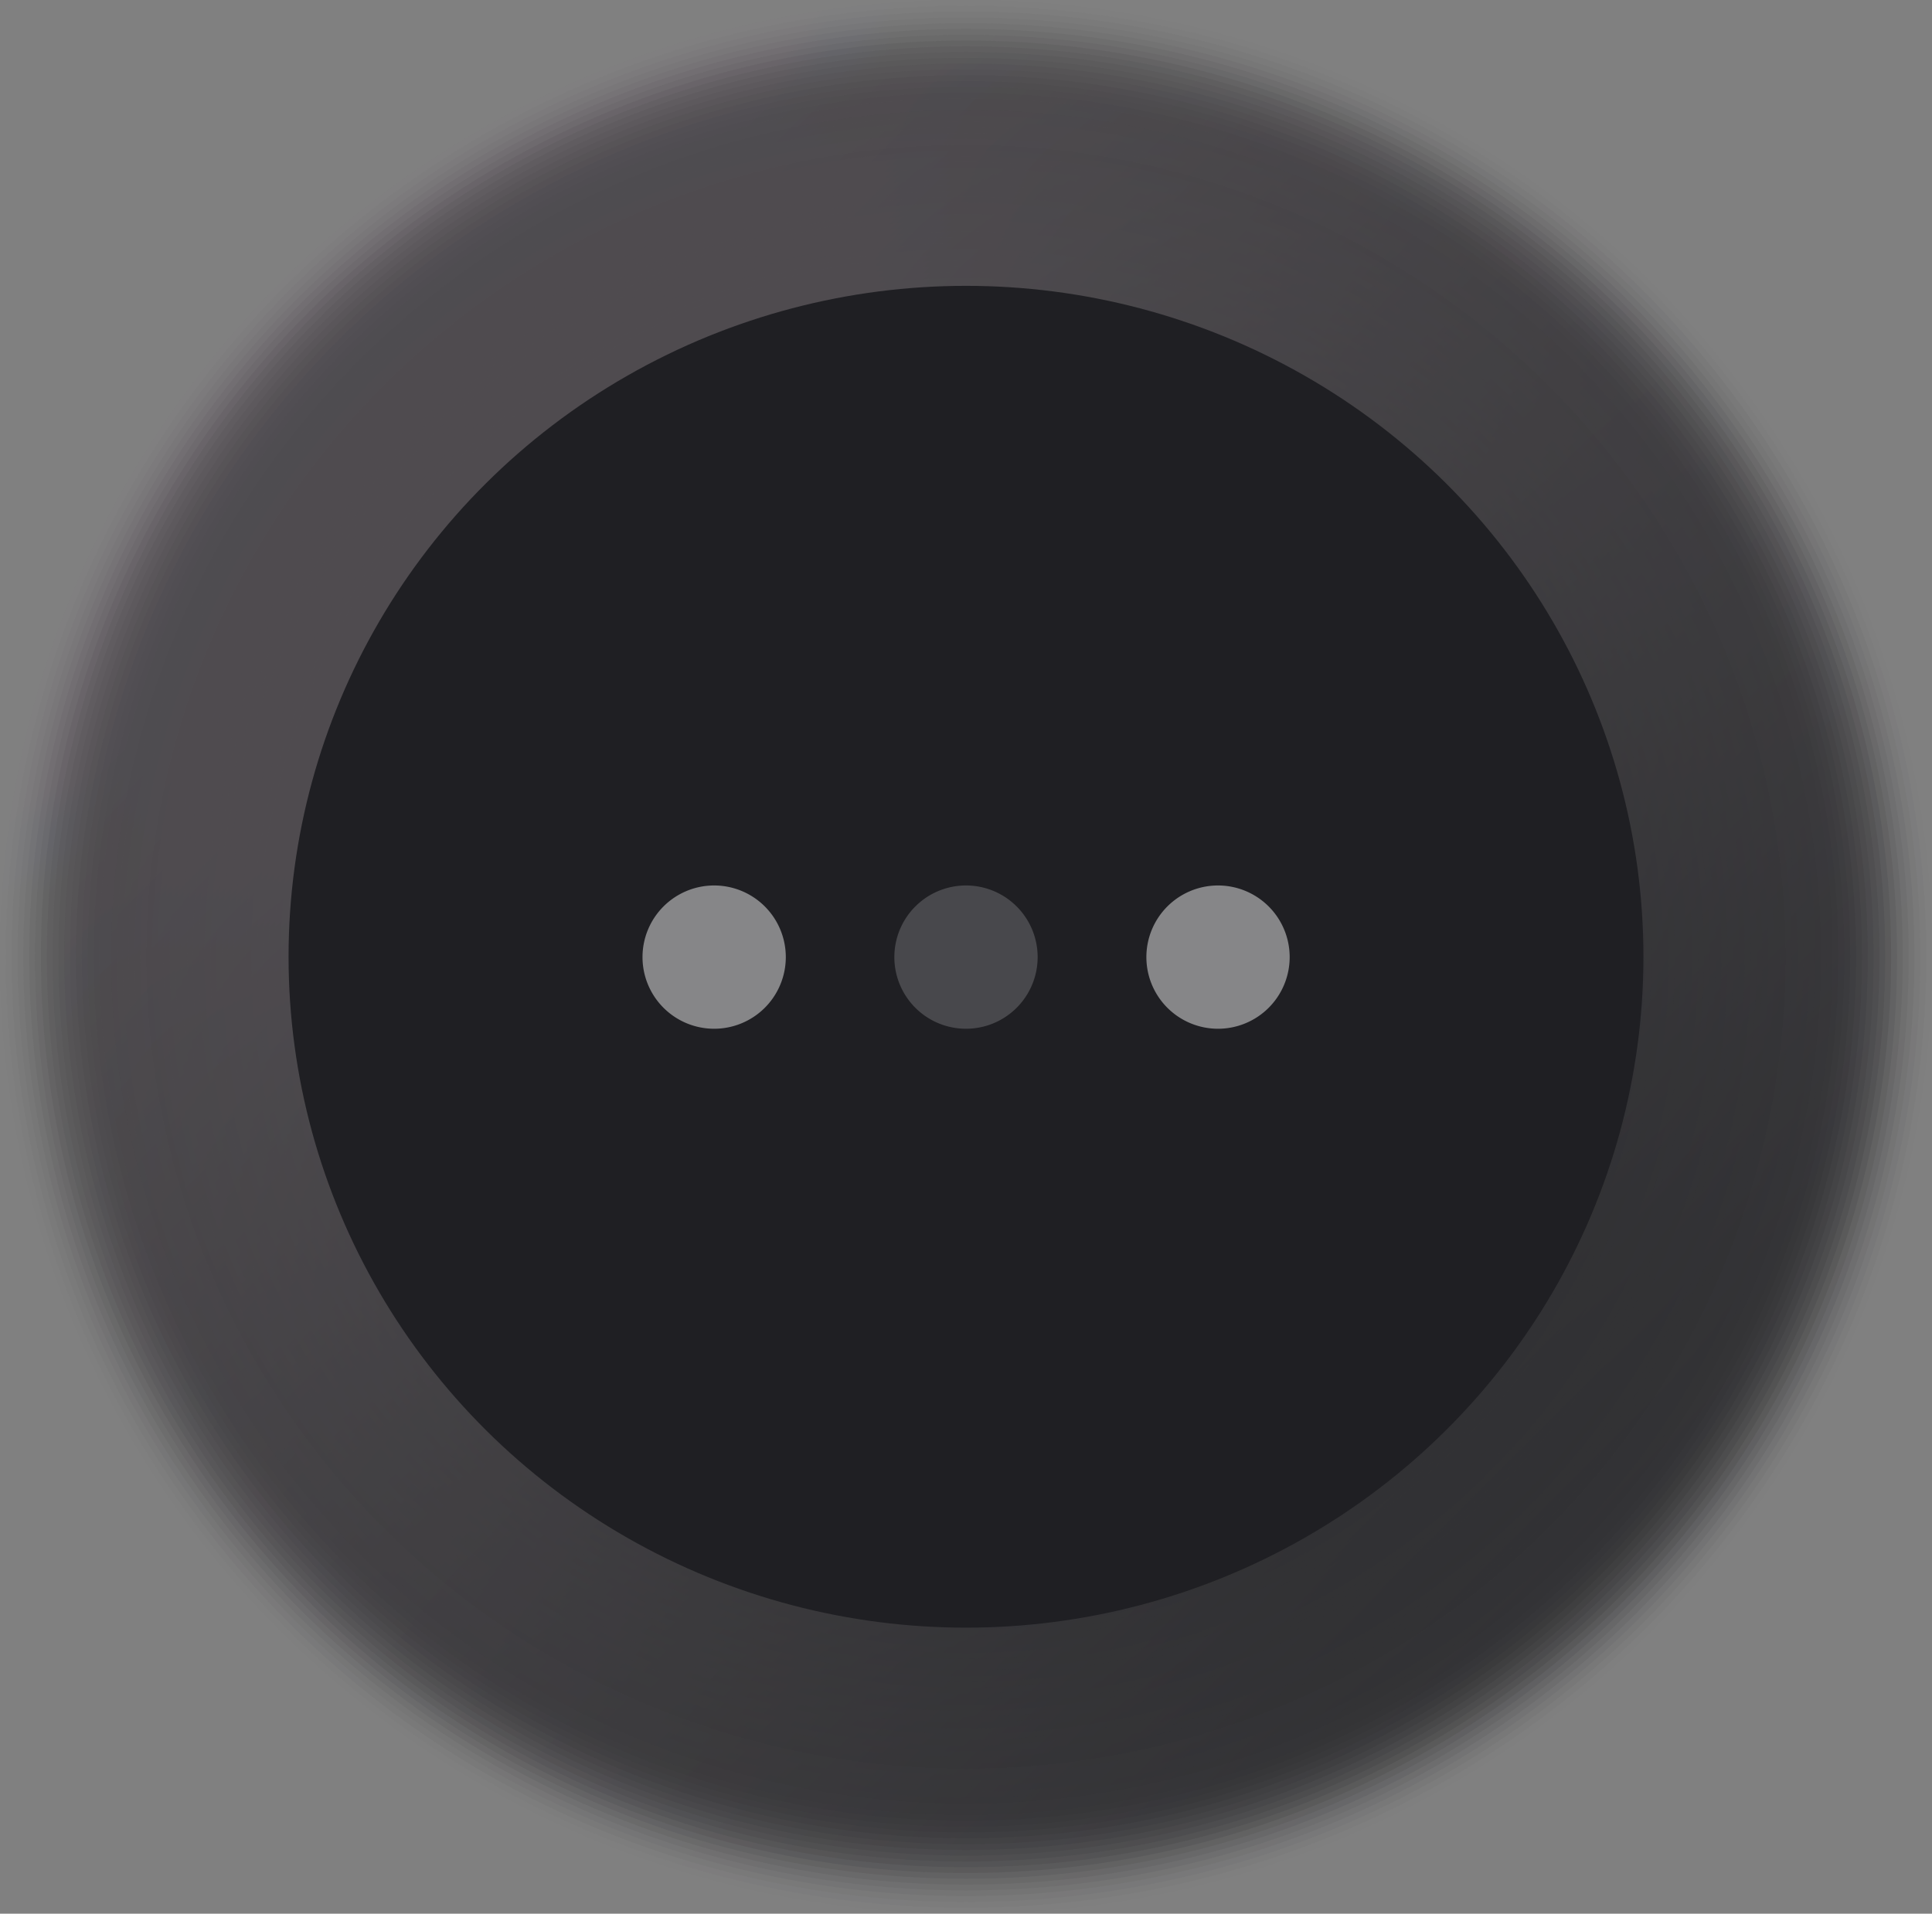 <svg xmlns="http://www.w3.org/2000/svg" xmlns:xlink="http://www.w3.org/1999/xlink" viewBox="0 0 107.86 106.85"><rect x="0" y="0" width="107.86" height="106.85" fill="#808080" stroke="none"/><defs><linearGradient id="Áåçûìÿííûé_ãðàäèåíò_5901" x1="15.98" y1="15.47" x2="91.89" y2="91.38" gradientUnits="userSpaceOnUse"><stop offset="0.08" stop-color="#332e34"/><stop offset="1" stop-color="#050509"/></linearGradient><linearGradient id="Áåçûìÿííûé_ãðàäèåíò_4864" x1="16.21" y1="15.7" x2="91.66" y2="91.15" gradientUnits="userSpaceOnUse"><stop offset="0.08" stop-color="#332e34"/><stop offset="0.1" stop-color="#322d33"/><stop offset="0.99" stop-color="#050509"/><stop offset="1" stop-color="#050509"/></linearGradient><linearGradient id="Áåçûìÿííûé_ãðàäèåíò_4864-2" x1="16.44" y1="15.93" x2="91.43" y2="90.92" xlink:href="#Áåçûìÿííûé_ãðàäèåíò_4864"/><linearGradient id="Áåçûìÿííûé_ãðàäèåíò_4864-3" x1="16.66" y1="16.16" x2="91.2" y2="90.69" xlink:href="#Áåçûìÿííûé_ãðàäèåíò_4864"/><linearGradient id="Áåçûìÿííûé_ãðàäèåíò_4864-4" x1="16.89" y1="16.39" x2="90.97" y2="90.46" xlink:href="#Áåçûìÿííûé_ãðàäèåíò_4864"/><linearGradient id="Áåçûìÿííûé_ãðàäèåíò_4864-5" x1="17.12" y1="16.61" x2="90.74" y2="90.23" xlink:href="#Áåçûìÿííûé_ãðàäèåíò_4864"/><linearGradient id="Áåçûìÿííûé_ãðàäèåíò_4864-6" x1="17.35" y1="16.84" x2="90.51" y2="90" xlink:href="#Áåçûìÿííûé_ãðàäèåíò_4864"/><linearGradient id="Áåçûìÿííûé_ãðàäèåíò_4864-7" x1="17.58" y1="17.07" x2="90.28" y2="89.77" xlink:href="#Áåçûìÿííûé_ãðàäèåíò_4864"/><linearGradient id="Áåçûìÿííûé_ãðàäèåíò_4864-8" x1="17.81" y1="17.3" x2="90.05" y2="89.54" xlink:href="#Áåçûìÿííûé_ãðàäèåíò_4864"/><linearGradient id="Áåçûìÿííûé_ãðàäèåíò_4864-9" x1="18.04" y1="17.53" x2="89.82" y2="89.31" xlink:href="#Áåçûìÿííûé_ãðàäèåíò_4864"/><linearGradient id="Áåçûìÿííûé_ãðàäèåíò_4864-10" x1="18.27" y1="17.76" x2="89.59" y2="89.08" xlink:href="#Áåçûìÿííûé_ãðàäèåíò_4864"/><linearGradient id="Áåçûìÿííûé_ãðàäèåíò_4864-11" x1="18.5" y1="17.99" x2="89.36" y2="88.85" xlink:href="#Áåçûìÿííûé_ãðàäèåíò_4864"/><linearGradient id="Áåçûìÿííûé_ãðàäèåíò_4864-12" x1="18.73" y1="18.22" x2="89.13" y2="88.62" xlink:href="#Áåçûìÿííûé_ãðàäèåíò_4864"/><linearGradient id="Áåçûìÿííûé_ãðàäèåíò_4864-13" x1="18.96" y1="18.45" x2="88.9" y2="88.39" xlink:href="#Áåçûìÿííûé_ãðàäèåíò_4864"/><linearGradient id="Áåçûìÿííûé_ãðàäèåíò_4864-14" x1="19.19" y1="18.68" x2="88.67" y2="88.17" xlink:href="#Áåçûìÿííûé_ãðàäèåíò_4864"/><linearGradient id="Áåçûìÿííûé_ãðàäèåíò_4864-15" x1="19.42" y1="18.91" x2="88.45" y2="87.94" xlink:href="#Áåçûìÿííûé_ãðàäèåíò_4864"/><linearGradient id="Áåçûìÿííûé_ãðàäèåíò_4864-16" x1="19.65" y1="19.14" x2="88.22" y2="87.71" xlink:href="#Áåçûìÿííûé_ãðàäèåíò_4864"/><linearGradient id="Áåçûìÿííûé_ãðàäèåíò_4864-17" x1="19.88" y1="19.37" x2="87.99" y2="87.48" xlink:href="#Áåçûìÿííûé_ãðàäèåíò_4864"/><linearGradient id="Áåçûìÿííûé_ãðàäèåíò_4864-18" x1="20.11" y1="19.6" x2="87.76" y2="87.25" xlink:href="#Áåçûìÿííûé_ãðàäèåíò_4864"/><linearGradient id="Áåçûìÿííûé_ãðàäèåíò_4864-19" x1="20.34" y1="19.83" x2="87.53" y2="87.02" xlink:href="#Áåçûìÿííûé_ãðàäèåíò_4864"/><linearGradient id="Áåçûìÿííûé_ãðàäèåíò_4864-20" x1="20.57" y1="20.06" x2="87.3" y2="86.79" xlink:href="#Áåçûìÿííûé_ãðàäèåíò_4864"/><linearGradient id="Áåçûìÿííûé_ãðàäèåíò_4864-21" x1="20.8" y1="20.29" x2="87.07" y2="86.56" xlink:href="#Áåçûìÿííûé_ãðàäèåíò_4864"/><linearGradient id="Áåçûìÿííûé_ãðàäèåíò_4864-22" x1="21.03" y1="20.52" x2="86.84" y2="86.33" xlink:href="#Áåçûìÿííûé_ãðàäèåíò_4864"/><linearGradient id="Áåçûìÿííûé_ãðàäèåíò_4864-23" x1="21.26" y1="20.75" x2="86.61" y2="86.1" xlink:href="#Áåçûìÿííûé_ãðàäèåíò_4864"/><linearGradient id="Áåçûìÿííûé_ãðàäèåíò_4864-24" x1="21.49" y1="20.98" x2="86.38" y2="85.87" xlink:href="#Áåçûìÿííûé_ãðàäèåíò_4864"/><linearGradient id="Áåçûìÿííûé_ãðàäèåíò_4864-25" x1="21.72" y1="21.21" x2="86.15" y2="85.64" xlink:href="#Áåçûìÿííûé_ãðàäèåíò_4864"/><linearGradient id="Áåçûìÿííûé_ãðàäèåíò_4863" x1="21.95" y1="21.44" x2="85.92" y2="85.41" gradientUnits="userSpaceOnUse"><stop offset="0.08" stop-color="#332e34"/><stop offset="0.1" stop-color="#332e34"/><stop offset="0.99" stop-color="#050509"/><stop offset="1" stop-color="#050509"/></linearGradient><linearGradient id="Áåçûìÿííûé_ãðàäèåíò_4863-2" x1="22.17" y1="21.67" x2="85.69" y2="85.18" xlink:href="#Áåçûìÿííûé_ãðàäèåíò_4863"/><linearGradient id="Áåçûìÿííûé_ãðàäèåíò_4863-3" x1="22.4" y1="21.89" x2="85.46" y2="84.95" xlink:href="#Áåçûìÿííûé_ãðàäèåíò_4863"/><linearGradient id="Áåçûìÿííûé_ãðàäèåíò_4863-4" x1="22.63" y1="22.12" x2="85.23" y2="84.72" xlink:href="#Áåçûìÿííûé_ãðàäèåíò_4863"/><linearGradient id="Áåçûìÿííûé_ãðàäèåíò_4863-5" x1="22.86" y1="22.35" x2="85" y2="84.49" xlink:href="#Áåçûìÿííûé_ãðàäèåíò_4863"/><linearGradient id="Áåçûìÿííûé_ãðàäèåíò_4863-6" x1="23.09" y1="22.58" x2="84.77" y2="84.26" xlink:href="#Áåçûìÿííûé_ãðàäèåíò_4863"/><linearGradient id="Áåçûìÿííûé_ãðàäèåíò_4863-7" x1="23.32" y1="22.81" x2="84.54" y2="84.03" xlink:href="#Áåçûìÿííûé_ãðàäèåíò_4863"/><linearGradient id="Áåçûìÿííûé_ãðàäèåíò_4863-8" x1="23.55" y1="23.04" x2="84.31" y2="83.8" xlink:href="#Áåçûìÿííûé_ãðàäèåíò_4863"/><linearGradient id="Áåçûìÿííûé_ãðàäèåíò_4863-9" x1="23.78" y1="23.27" x2="84.08" y2="83.57" xlink:href="#Áåçûìÿííûé_ãðàäèåíò_4863"/><linearGradient id="Áåçûìÿííûé_ãðàäèåíò_4863-10" x1="24.01" y1="23.5" x2="83.85" y2="83.34" xlink:href="#Áåçûìÿííûé_ãðàäèåíò_4863"/><linearGradient id="Áåçûìÿííûé_ãðàäèåíò_4863-11" x1="24.24" y1="23.73" x2="83.62" y2="83.11" xlink:href="#Áåçûìÿííûé_ãðàäèåíò_4863"/><linearGradient id="Áåçûìÿííûé_ãðàäèåíò_4863-12" x1="24.47" y1="23.96" x2="83.39" y2="82.89" xlink:href="#Áåçûìÿííûé_ãðàäèåíò_4863"/><linearGradient id="Áåçûìÿííûé_ãðàäèåíò_4863-13" x1="24.7" y1="24.19" x2="83.17" y2="82.66" xlink:href="#Áåçûìÿííûé_ãðàäèåíò_4863"/><linearGradient id="Áåçûìÿííûé_ãðàäèåíò_4863-14" x1="24.93" y1="24.42" x2="82.94" y2="82.43" xlink:href="#Áåçûìÿííûé_ãðàäèåíò_4863"/><linearGradient id="Áåçûìÿííûé_ãðàäèåíò_4863-15" x1="25.16" y1="24.65" x2="82.71" y2="82.2" xlink:href="#Áåçûìÿííûé_ãðàäèåíò_4863"/><linearGradient id="Áåçûìÿííûé_ãðàäèåíò_4863-16" x1="25.39" y1="24.88" x2="82.48" y2="81.97" xlink:href="#Áåçûìÿííûé_ãðàäèåíò_4863"/><linearGradient id="Áåçûìÿííûé_ãðàäèåíò_4863-17" x1="25.62" y1="25.11" x2="82.25" y2="81.74" xlink:href="#Áåçûìÿííûé_ãðàäèåíò_4863"/><linearGradient id="Áåçûìÿííûé_ãðàäèåíò_4863-18" x1="25.85" y1="25.34" x2="82.02" y2="81.51" xlink:href="#Áåçûìÿííûé_ãðàäèåíò_4863"/><linearGradient id="Áåçûìÿííûé_ãðàäèåíò_4863-19" x1="26.08" y1="25.57" x2="81.79" y2="81.28" xlink:href="#Áåçûìÿííûé_ãðàäèåíò_4863"/><linearGradient id="Áåçûìÿííûé_ãðàäèåíò_4863-20" x1="26.31" y1="25.8" x2="81.56" y2="81.05" xlink:href="#Áåçûìÿííûé_ãðàäèåíò_4863"/><linearGradient id="Áåçûìÿííûé_ãðàäèåíò_4863-21" x1="26.54" y1="26.03" x2="81.33" y2="80.82" xlink:href="#Áåçûìÿííûé_ãðàäèåíò_4863"/><linearGradient id="Áåçûìÿííûé_ãðàäèåíò_4863-22" x1="26.77" y1="26.26" x2="81.1" y2="80.59" xlink:href="#Áåçûìÿííûé_ãðàäèåíò_4863"/><linearGradient id="Áåçûìÿííûé_ãðàäèåíò_4863-23" x1="27" y1="26.49" x2="80.87" y2="80.36" xlink:href="#Áåçûìÿííûé_ãðàäèåíò_4863"/><linearGradient id="Áåçûìÿííûé_ãðàäèåíò_4863-24" x1="27.23" y1="26.72" x2="80.64" y2="80.13" xlink:href="#Áåçûìÿííûé_ãðàäèåíò_4863"/><linearGradient id="Áåçûìÿííûé_ãðàäèåíò_4863-25" x1="27.45" y1="26.95" x2="80.41" y2="79.9" xlink:href="#Áåçûìÿííûé_ãðàäèåíò_4863"/><linearGradient id="Áåçûìÿííûé_ãðàäèåíò_6055" x1="27.68" y1="27.17" x2="80.18" y2="79.67" gradientUnits="userSpaceOnUse"><stop offset="0.1" stop-color="#332e34"/><stop offset="0.99" stop-color="#050509"/></linearGradient></defs><g id="Layer_2" data-name="Layer 2"><g id="Layer_1-2" data-name="Layer 1"><g opacity="0.64"><ellipse cx="53.93" cy="53.42" rx="53.93" ry="53.42" opacity="0.01" fill="url(#Áåçûìÿííûé_ãðàäèåíò_5901)"/><ellipse cx="53.93" cy="53.42" rx="53.61" ry="53.1" opacity="0.03" fill="url(#Áåçûìÿííûé_ãðàäèåíò_4864)"/><ellipse cx="53.93" cy="53.42" rx="53.28" ry="52.78" opacity="0.05" fill="url(#Áåçûìÿííûé_ãðàäèåíò_4864-2)"/><ellipse cx="53.93" cy="53.42" rx="52.95" ry="52.45" opacity="0.07" fill="url(#Áåçûìÿííûé_ãðàäèåíò_4864-3)"/><ellipse cx="53.93" cy="53.42" rx="52.63" ry="52.13" opacity="0.09" fill="url(#Áåçûìÿííûé_ãðàäèåíò_4864-4)"/><ellipse cx="53.93" cy="53.42" rx="52.3" ry="51.81" opacity="0.11" fill="url(#Áåçûìÿííûé_ãðàäèåíò_4864-5)"/><ellipse cx="53.93" cy="53.42" rx="51.98" ry="51.48" opacity="0.13" fill="url(#Áåçûìÿííûé_ãðàäèåíò_4864-6)"/><ellipse cx="53.93" cy="53.42" rx="51.65" ry="51.16" opacity="0.15" fill="url(#Áåçûìÿííûé_ãðàäèåíò_4864-7)"/><ellipse cx="53.93" cy="53.42" rx="51.32" ry="50.84" opacity="0.17" fill="url(#Áåçûìÿííûé_ãðàäèåíò_4864-8)"/><ellipse cx="53.93" cy="53.42" rx="51" ry="50.52" opacity="0.18" fill="url(#Áåçûìÿííûé_ãðàäèåíò_4864-9)"/><ellipse cx="53.93" cy="53.42" rx="50.67" ry="50.19" opacity="0.2" fill="url(#Áåçûìÿííûé_ãðàäèåíò_4864-10)"/><ellipse cx="53.93" cy="53.42" rx="50.34" ry="49.87" opacity="0.22" fill="url(#Áåçûìÿííûé_ãðàäèåíò_4864-11)"/><ellipse cx="53.93" cy="53.42" rx="50.02" ry="49.55" opacity="0.24" fill="url(#Áåçûìÿííûé_ãðàäèåíò_4864-12)"/><ellipse cx="53.93" cy="53.42" rx="49.69" ry="49.22" opacity="0.26" fill="url(#Áåçûìÿííûé_ãðàäèåíò_4864-13)"/><ellipse cx="53.93" cy="53.42" rx="49.37" ry="48.9" opacity="0.28" fill="url(#Áåçûìÿííûé_ãðàäèåíò_4864-14)"/><ellipse cx="53.93" cy="53.42" rx="49.04" ry="48.58" opacity="0.3" fill="url(#Áåçûìÿííûé_ãðàäèåíò_4864-15)"/><ellipse cx="53.93" cy="53.42" rx="48.71" ry="48.25" opacity="0.32" fill="url(#Áåçûìÿííûé_ãðàäèåíò_4864-16)"/><ellipse cx="53.93" cy="53.42" rx="48.39" ry="47.93" opacity="0.34" fill="url(#Áåçûìÿííûé_ãðàäèåíò_4864-17)"/><ellipse cx="53.93" cy="53.42" rx="48.06" ry="47.61" opacity="0.36" fill="url(#Áåçûìÿííûé_ãðàäèåíò_4864-18)"/><ellipse cx="53.93" cy="53.42" rx="47.73" ry="47.28" opacity="0.38" fill="url(#Áåçûìÿííûé_ãðàäèåíò_4864-19)"/><ellipse cx="53.93" cy="53.42" rx="47.41" ry="46.96" opacity="0.4" fill="url(#Áåçûìÿííûé_ãðàäèåíò_4864-20)"/><ellipse cx="53.93" cy="53.42" rx="47.08" ry="46.64" opacity="0.42" fill="url(#Áåçûìÿííûé_ãðàäèåíò_4864-21)"/><ellipse cx="53.93" cy="53.42" rx="46.76" ry="46.31" opacity="0.44" fill="url(#Áåçûìÿííûé_ãðàäèåíò_4864-22)"/><ellipse cx="53.93" cy="53.42" rx="46.43" ry="45.99" opacity="0.46" fill="url(#Áåçûìÿííûé_ãðàäèåíò_4864-23)"/><ellipse cx="53.93" cy="53.42" rx="46.1" ry="45.67" opacity="0.48" fill="url(#Áåçûìÿííûé_ãðàäèåíò_4864-24)"/><ellipse cx="53.93" cy="53.42" rx="45.78" ry="45.35" opacity="0.5" fill="url(#Áåçûìÿííûé_ãðàäèåíò_4864-25)"/><ellipse cx="53.93" cy="53.42" rx="45.45" ry="45.02" opacity="0.51" fill="url(#Áåçûìÿííûé_ãðàäèåíò_4863)"/><ellipse cx="53.93" cy="53.42" rx="45.13" ry="44.7" opacity="0.53" fill="url(#Áåçûìÿííûé_ãðàäèåíò_4863-2)"/><ellipse cx="53.93" cy="53.42" rx="44.8" ry="44.38" opacity="0.55" fill="url(#Áåçûìÿííûé_ãðàäèåíò_4863-3)"/><ellipse cx="53.93" cy="53.42" rx="44.47" ry="44.05" opacity="0.57" fill="url(#Áåçûìÿííûé_ãðàäèåíò_4863-4)"/><ellipse cx="53.93" cy="53.42" rx="44.15" ry="43.73" opacity="0.59" fill="url(#Áåçûìÿííûé_ãðàäèåíò_4863-5)"/><ellipse cx="53.93" cy="53.42" rx="43.82" ry="43.41" opacity="0.61" fill="url(#Áåçûìÿííûé_ãðàäèåíò_4863-6)"/><ellipse cx="53.93" cy="53.42" rx="43.49" ry="43.08" opacity="0.63" fill="url(#Áåçûìÿííûé_ãðàäèåíò_4863-7)"/><ellipse cx="53.93" cy="53.42" rx="43.17" ry="42.76" opacity="0.65" fill="url(#Áåçûìÿííûé_ãðàäèåíò_4863-8)"/><ellipse cx="53.93" cy="53.42" rx="42.84" ry="42.44" opacity="0.67" fill="url(#Áåçûìÿííûé_ãðàäèåíò_4863-9)"/><ellipse cx="53.93" cy="53.42" rx="42.52" ry="42.11" opacity="0.69" fill="url(#Áåçûìÿííûé_ãðàäèåíò_4863-10)"/><ellipse cx="53.93" cy="53.42" rx="42.19" ry="41.79" opacity="0.71" fill="url(#Áåçûìÿííûé_ãðàäèåíò_4863-11)"/><ellipse cx="53.93" cy="53.42" rx="41.86" ry="41.47" opacity="0.73" fill="url(#Áåçûìÿííûé_ãðàäèåíò_4863-12)"/><ellipse cx="53.93" cy="53.42" rx="41.54" ry="41.14" opacity="0.75" fill="url(#Áåçûìÿííûé_ãðàäèåíò_4863-13)"/><ellipse cx="53.93" cy="53.42" rx="41.21" ry="40.82" opacity="0.77" fill="url(#Áåçûìÿííûé_ãðàäèåíò_4863-14)"/><ellipse cx="53.93" cy="53.42" rx="40.88" ry="40.5" opacity="0.79" fill="url(#Áåçûìÿííûé_ãðàäèåíò_4863-15)"/><ellipse cx="53.93" cy="53.42" rx="40.56" ry="40.18" opacity="0.81" fill="url(#Áåçûìÿííûé_ãðàäèåíò_4863-16)"/><ellipse cx="53.93" cy="53.42" rx="40.23" ry="39.85" opacity="0.83" fill="url(#Áåçûìÿííûé_ãðàäèåíò_4863-17)"/><ellipse cx="53.93" cy="53.42" rx="39.91" ry="39.53" opacity="0.84" fill="url(#Áåçûìÿííûé_ãðàäèåíò_4863-18)"/><ellipse cx="53.93" cy="53.42" rx="39.58" ry="39.21" opacity="0.86" fill="url(#Áåçûìÿííûé_ãðàäèåíò_4863-19)"/><ellipse cx="53.93" cy="53.42" rx="39.25" ry="38.88" opacity="0.88" fill="url(#Áåçûìÿííûé_ãðàäèåíò_4863-20)"/><ellipse cx="53.93" cy="53.42" rx="38.93" ry="38.56" opacity="0.9" fill="url(#Áåçûìÿííûé_ãðàäèåíò_4863-21)"/><ellipse cx="53.93" cy="53.42" rx="38.6" ry="38.24" opacity="0.92" fill="url(#Áåçûìÿííûé_ãðàäèåíò_4863-22)"/><ellipse cx="53.93" cy="53.42" rx="38.27" ry="37.91" opacity="0.94" fill="url(#Áåçûìÿííûé_ãðàäèåíò_4863-23)"/><ellipse cx="53.93" cy="53.42" rx="37.95" ry="37.59" opacity="0.96" fill="url(#Áåçûìÿííûé_ãðàäèåíò_4863-24)"/><ellipse cx="53.93" cy="53.42" rx="37.62" ry="37.27" opacity="0.98" fill="url(#Áåçûìÿííûé_ãðàäèåíò_4863-25)"/><ellipse cx="53.93" cy="53.42" rx="37.3" ry="36.94" fill="url(#Áåçûìÿííûé_ãðàäèåíò_6055)"/></g><ellipse cx="53.93" cy="53.42" rx="37.82" ry="37.46" fill="#1f1f23"/><g opacity="0.46"><path d="M39.87,49.44a4,4,0,1,0,4,4A4,4,0,0,0,39.87,49.44Z" fill="#fff"/><path d="M68,49.44a4,4,0,1,0,4,4A4,4,0,0,0,68,49.44Z" fill="#fff"/><path d="M53.93,49.44a4,4,0,1,0,4,4A4,4,0,0,0,53.93,49.44Z" fill="#fff" opacity="0.4"/></g></g></g></svg>